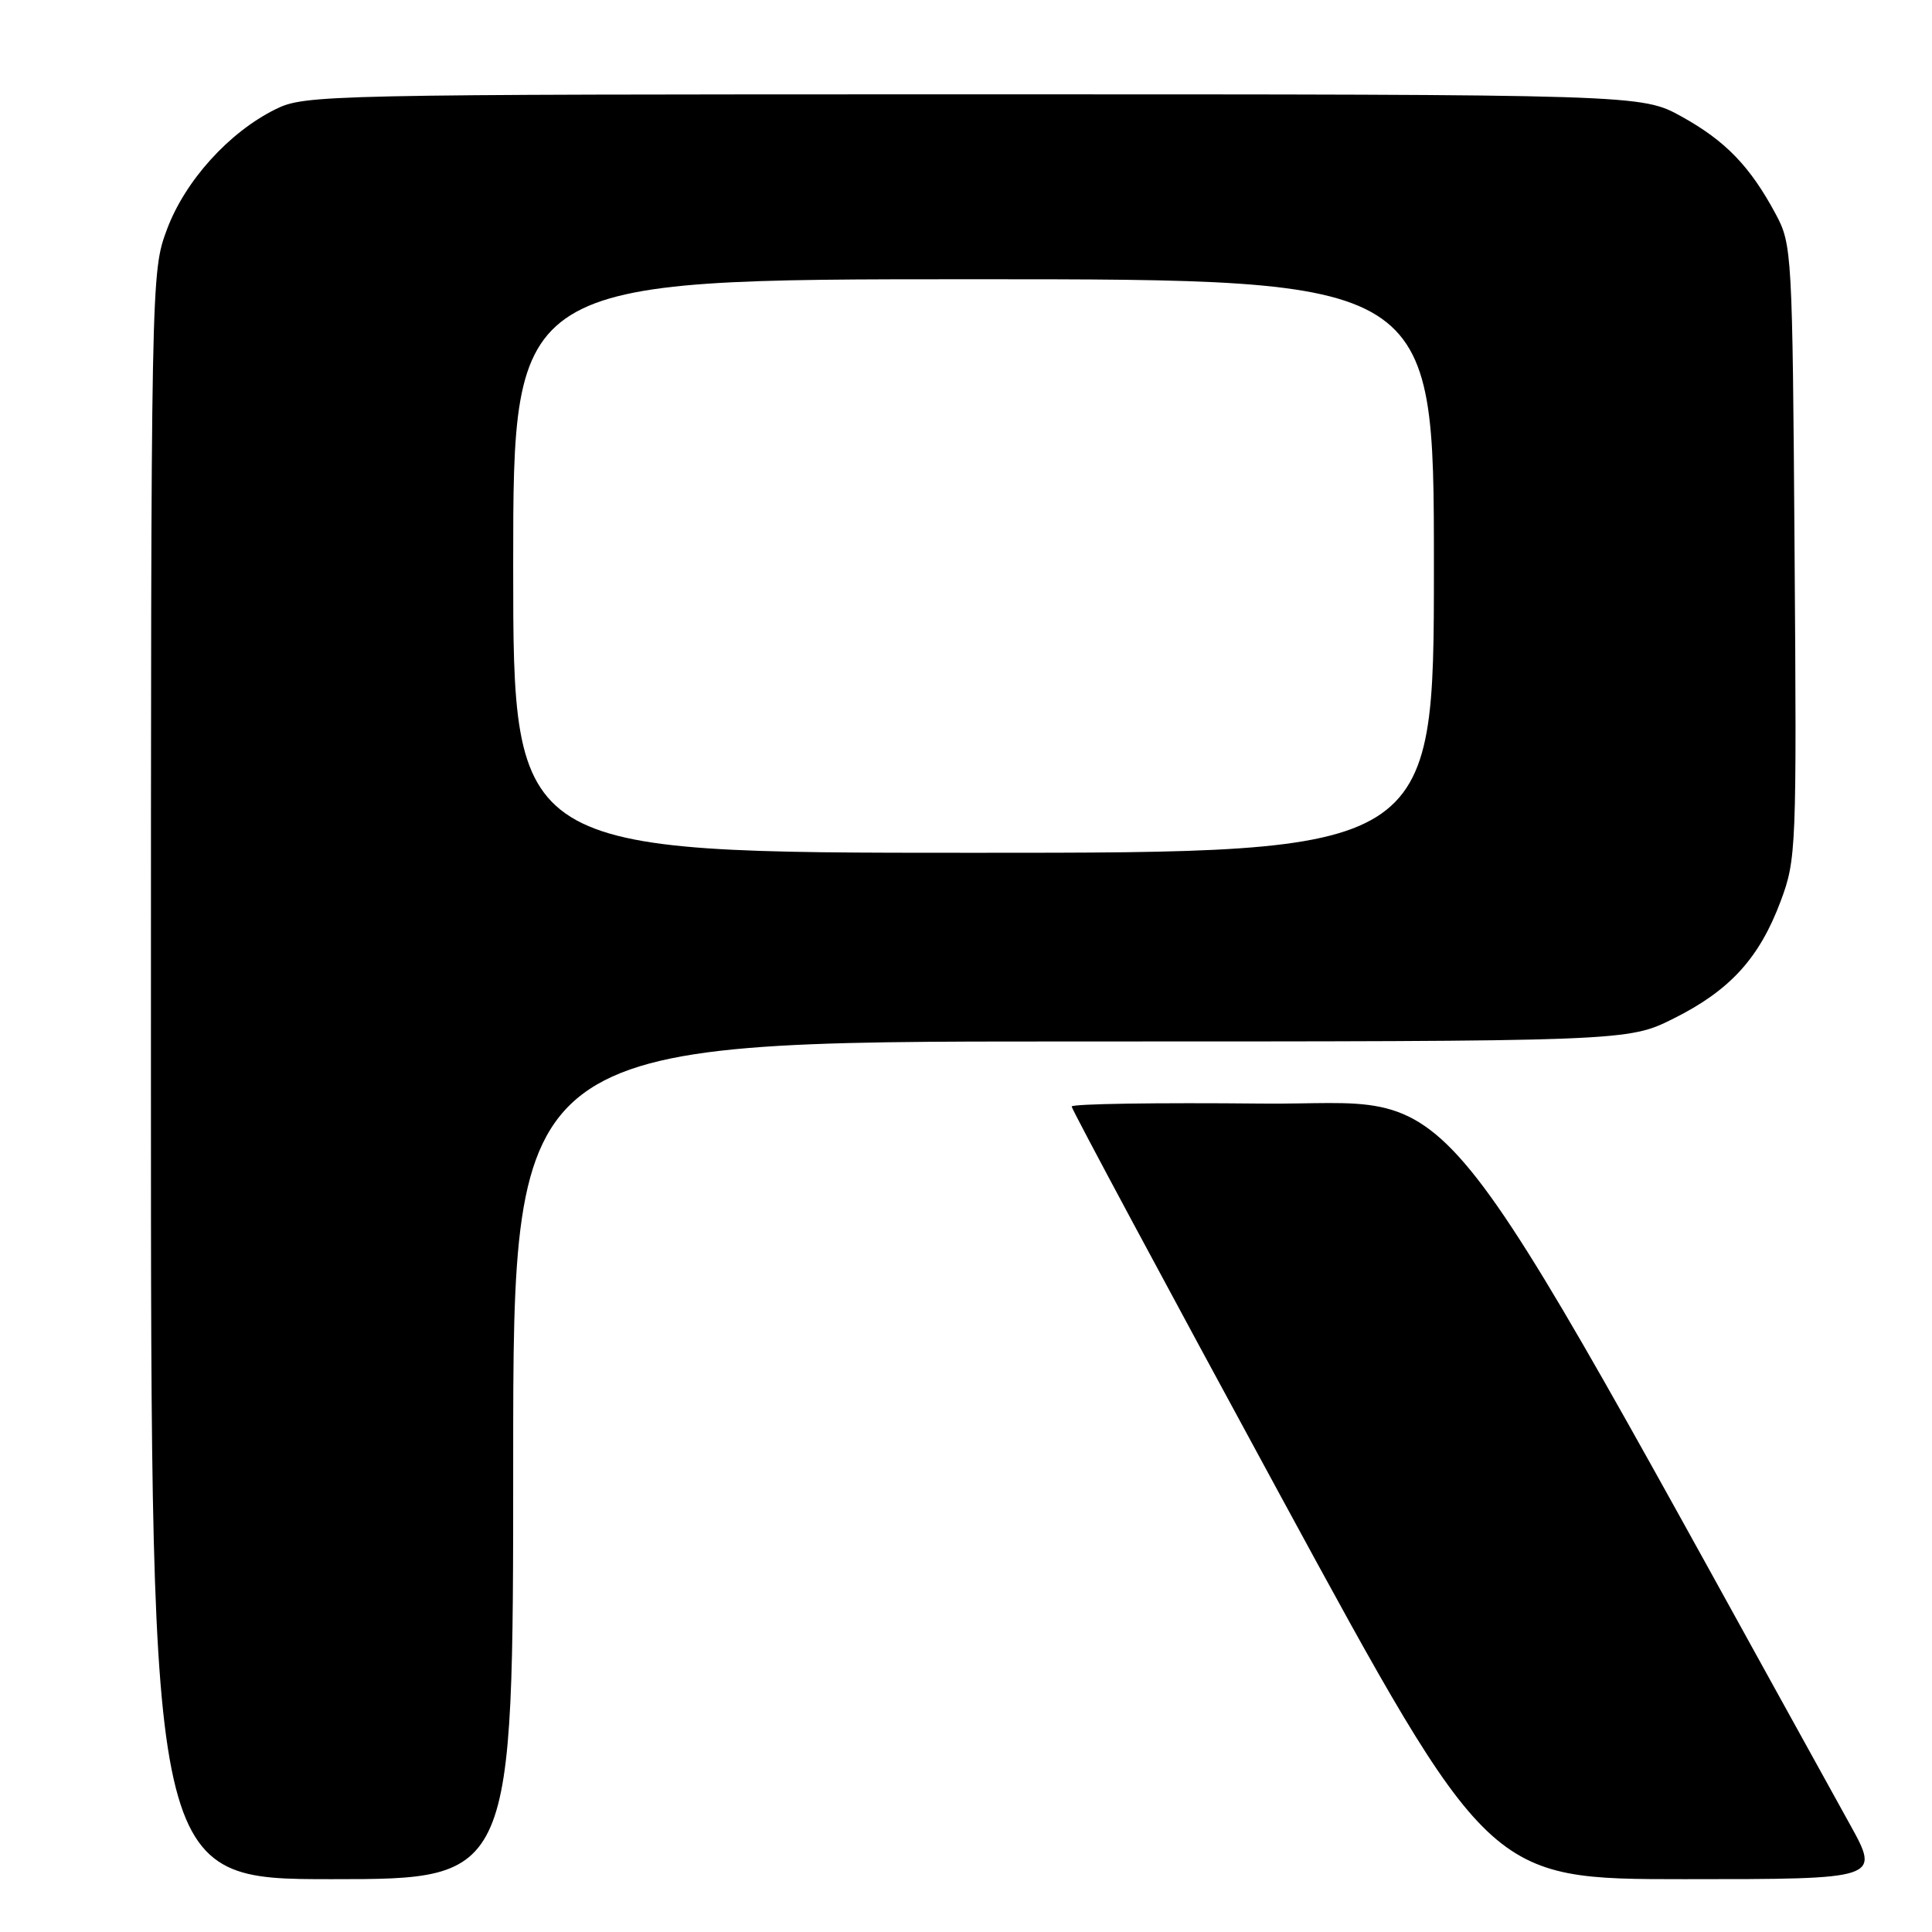 <?xml version="1.0" encoding="UTF-8" standalone="no"?>
<!DOCTYPE svg PUBLIC "-//W3C//DTD SVG 1.1//EN" "http://www.w3.org/Graphics/SVG/1.1/DTD/svg11.dtd" >
<svg xmlns="http://www.w3.org/2000/svg" xmlns:xlink="http://www.w3.org/1999/xlink" version="1.1" viewBox="0 0 256 256">
 <g >
 <path fill="currentColor"
d=" M 68.00 193.50 C 68.00 138.00 68.00 138.00 141.84 138.00 C 215.68 138.00 215.68 138.00 221.78 134.95 C 229.23 131.23 233.12 126.96 235.94 119.43 C 238.02 113.87 238.08 112.54 237.79 73.10 C 237.51 33.45 237.45 32.40 235.30 28.38 C 231.91 22.06 228.66 18.68 222.83 15.45 C 217.50 12.50 217.50 12.50 129.00 12.50 C 42.82 12.50 40.39 12.55 36.50 14.48 C 30.34 17.53 24.54 23.94 22.13 30.38 C 20.01 36.06 20.00 36.35 20.00 142.54 C 20.00 249.00 20.00 249.00 44.00 249.00 C 68.00 249.00 68.00 249.00 68.00 193.50 Z  M 245.13 241.75 C 187.64 137.89 194.69 146.52 167.18 146.23 C 153.33 146.09 142.00 146.26 142.00 146.62 C 142.00 146.98 154.44 170.16 169.64 198.14 C 197.28 249.00 197.28 249.00 223.21 249.00 C 249.14 249.00 249.14 249.00 245.13 241.75 Z  M 68.00 75.00 C 68.00 37.00 68.00 37.00 129.00 37.00 C 190.00 37.00 190.00 37.00 190.00 75.00 C 190.00 113.00 190.00 113.00 129.00 113.00 C 68.00 113.00 68.00 113.00 68.00 75.00 Z "/>
</g>
</svg>